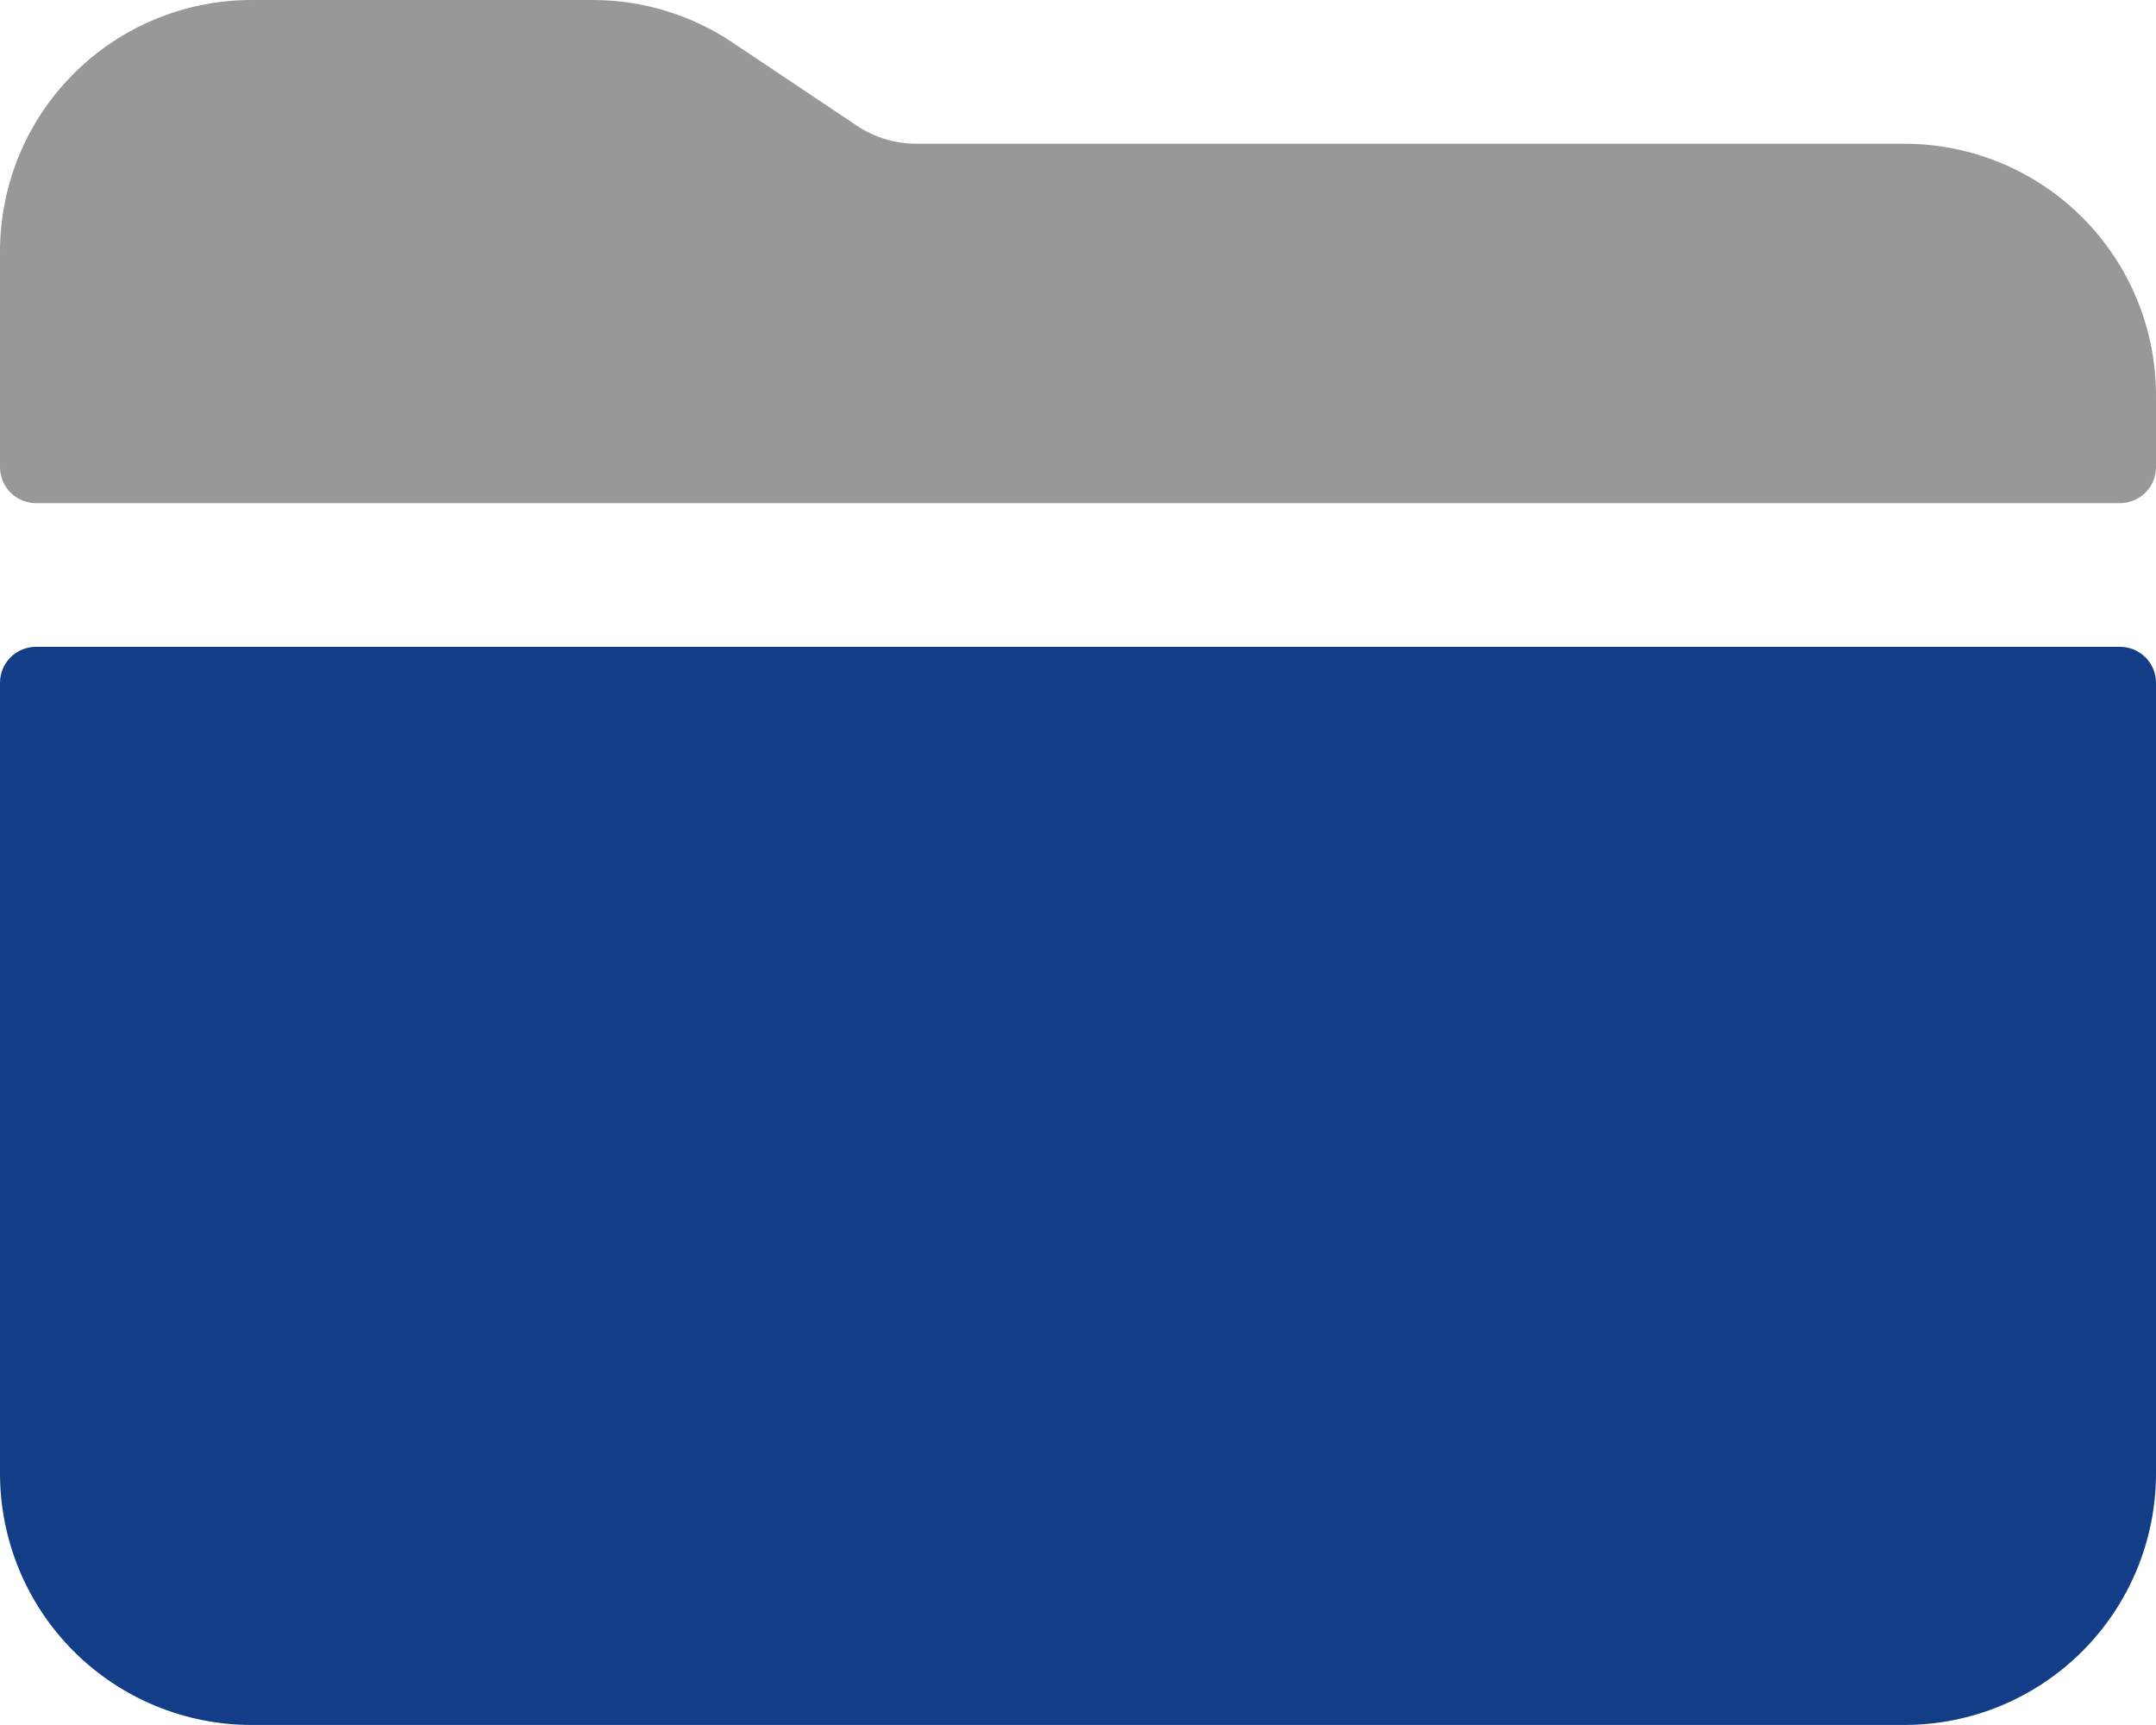 <svg width="150" height="120" viewBox="0 0 150 120" fill="none" xmlns="http://www.w3.org/2000/svg">
<path d="M150 27.5C150 22.859 148.156 18.408 144.874 15.126C141.592 11.844 137.141 10 132.5 10H63.784C62.305 10.005 60.857 9.57 59.625 8.75L50.938 2.941C48.061 1.017 44.676 -0.007 41.216 3.3389e-05H17.5C12.859 3.3389e-05 8.408 1.844 5.126 5.126C1.844 8.408 0 12.859 0 17.5V32.5C0 33.163 0.263 33.799 0.732 34.268C1.201 34.737 1.837 35 2.5 35H147.5C148.163 35 148.799 34.737 149.268 34.268C149.737 33.799 150 33.163 150 32.5V27.5Z" fill="#989898"/>
<path d="M0 102.497C0 107.138 1.844 111.59 5.126 114.871C8.408 118.153 12.859 119.997 17.5 119.997H132.5C137.141 119.997 141.592 118.153 144.874 114.871C148.156 111.59 150 107.138 150 102.497V47.497C150 46.834 149.737 46.198 149.268 45.729C148.799 45.261 148.163 44.997 147.5 44.997H2.5C1.837 44.997 1.201 45.261 0.732 45.729C0.263 46.198 0 46.834 0 47.497V102.497Z" fill="#133E87"/>
</svg>
